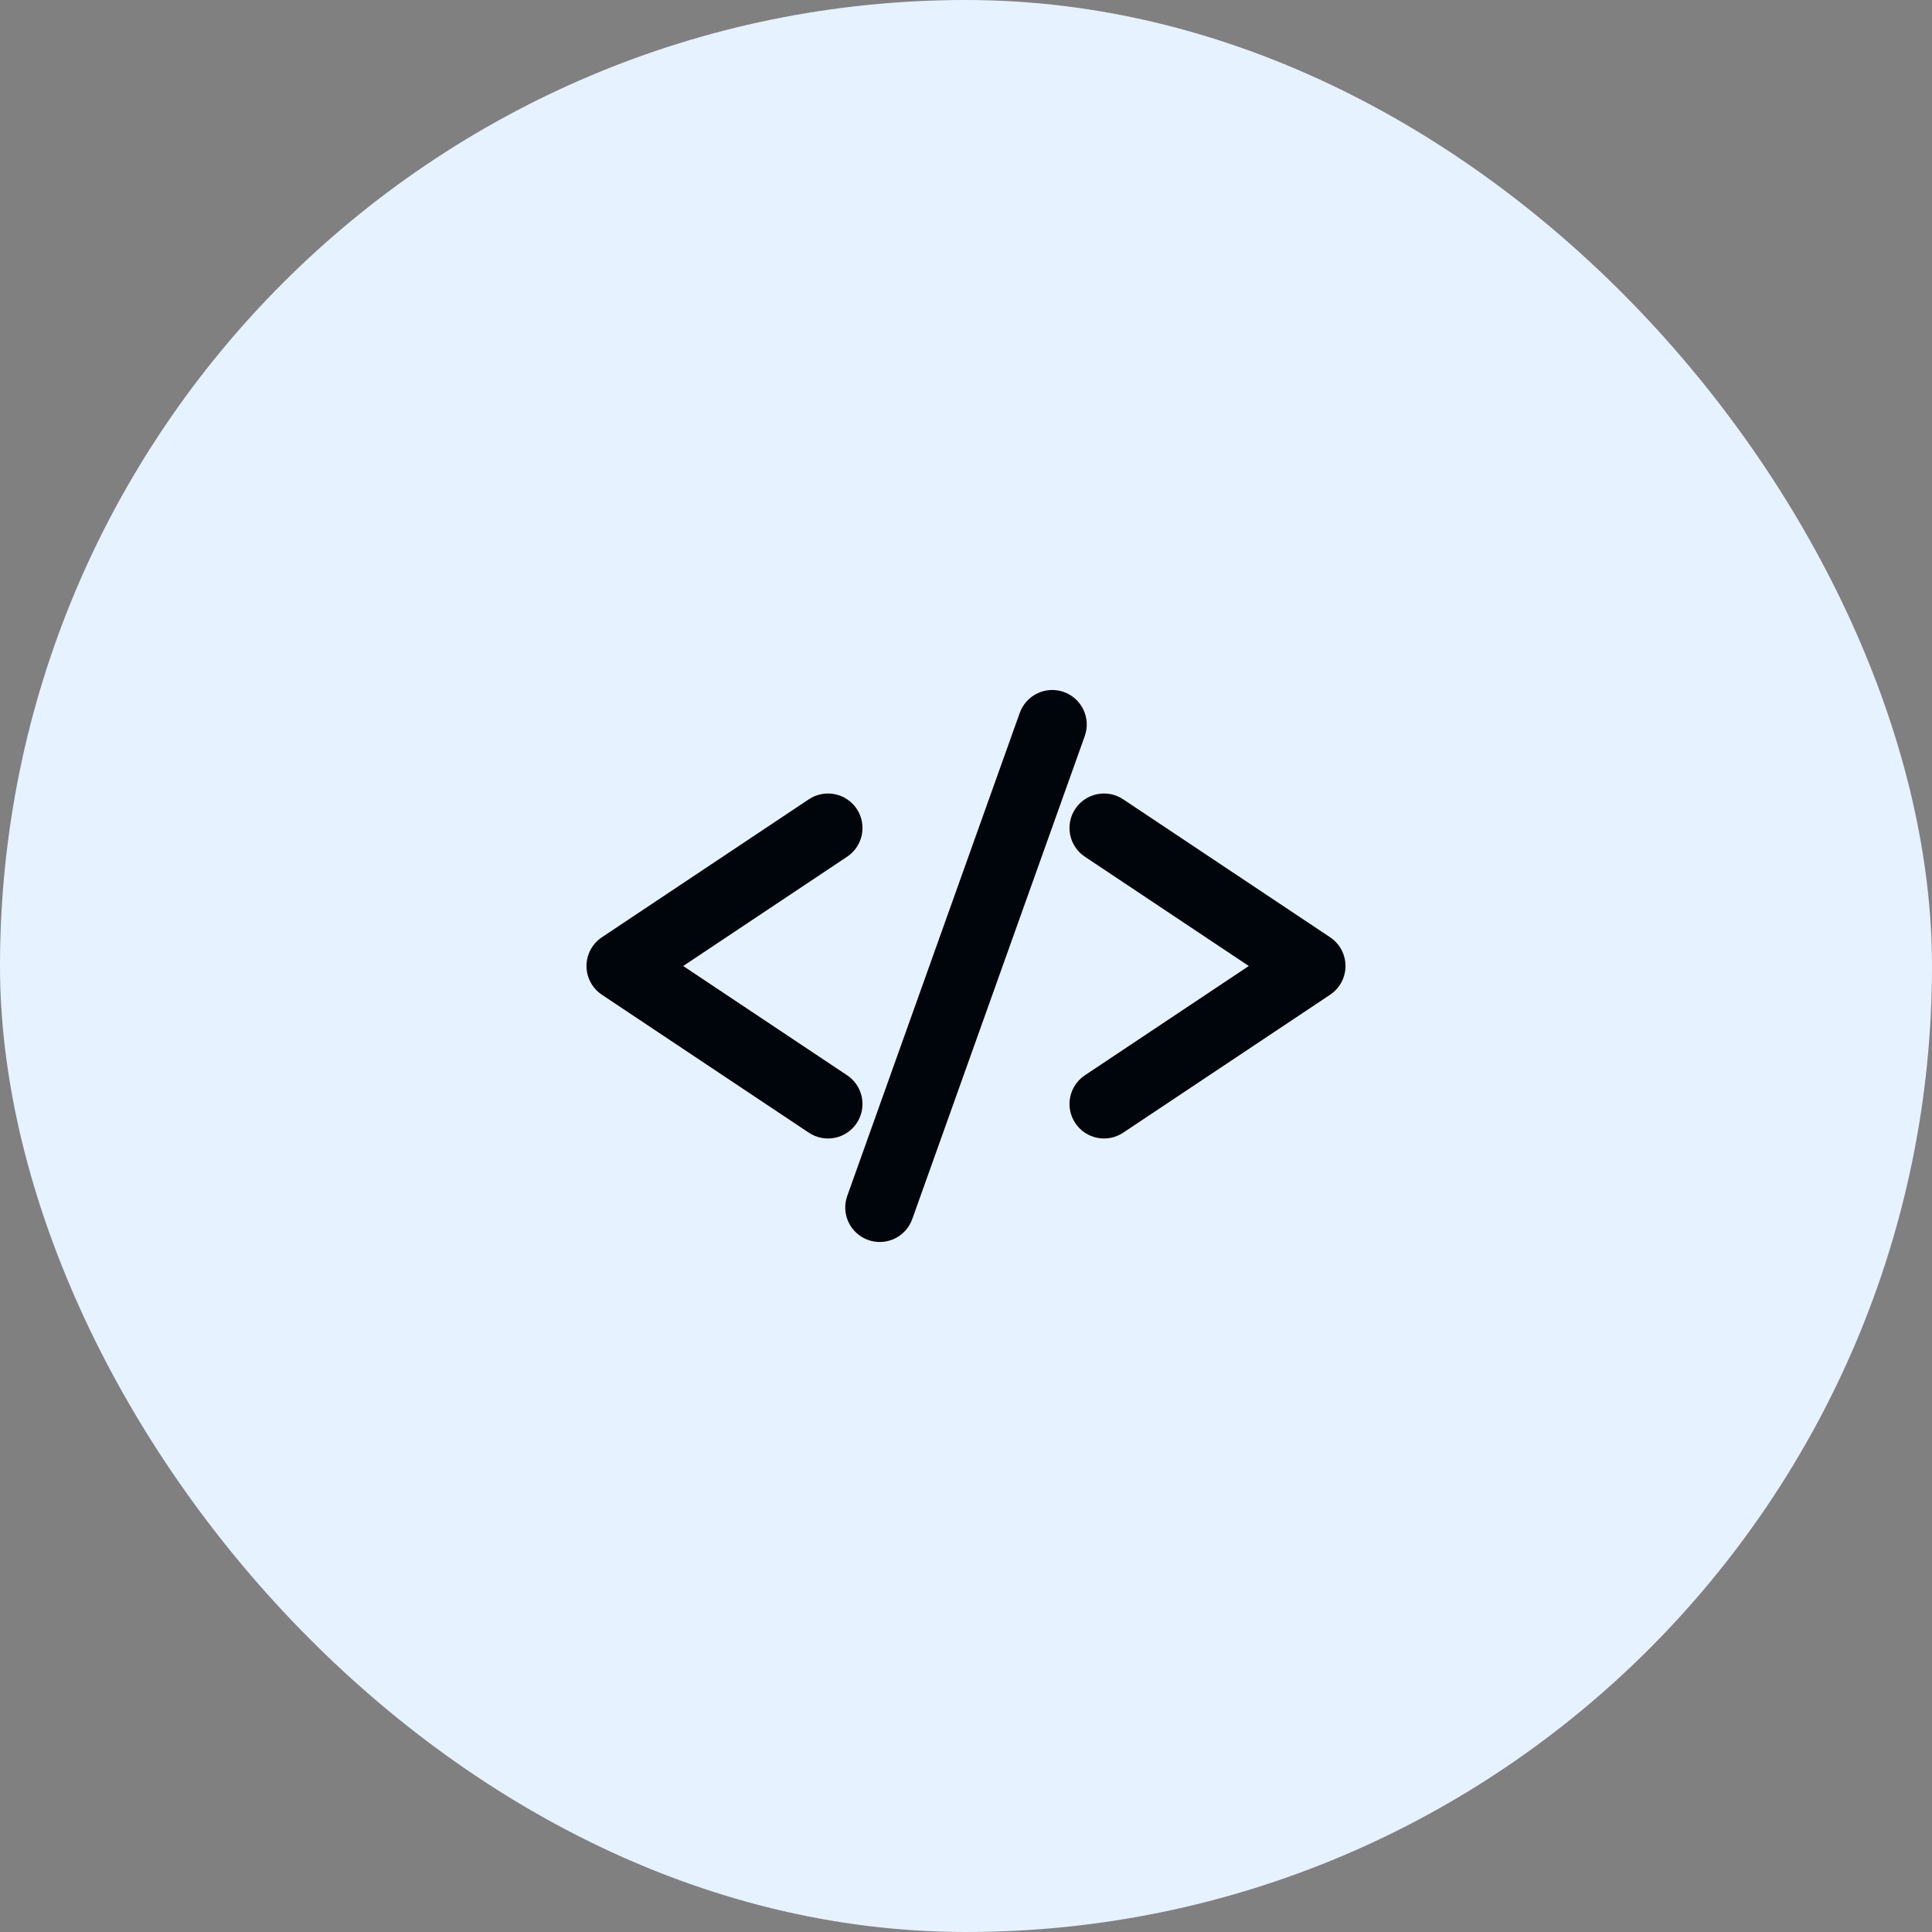 <svg width="56" height="56" viewBox="0 0 56 56" fill="none" xmlns="http://www.w3.org/2000/svg">
<rect x="0" y="0" width="56" height="56" fill="#808080" stroke="none"/>
<rect width="56" height="56" rx="28" fill="#E6F2FF"/>
<path d="M31.442 21.336C31.628 20.816 31.356 20.244 30.836 20.058C30.316 19.872 29.744 20.144 29.558 20.664L24.558 34.664C24.372 35.184 24.644 35.756 25.164 35.942C25.684 36.127 26.256 35.856 26.442 35.336L31.442 21.336Z" fill="#00050B"/>
<path d="M24.832 23.445C25.138 23.905 25.014 24.526 24.555 24.832L19.803 28L24.555 31.168C25.014 31.474 25.138 32.095 24.832 32.555C24.526 33.014 23.905 33.138 23.445 32.832L17.445 28.832C17.167 28.647 17 28.334 17 28C17 27.666 17.167 27.353 17.445 27.168L23.445 23.168C23.905 22.862 24.526 22.986 24.832 23.445Z" fill="#00050B"/>
<path d="M31.168 23.445C30.862 23.905 30.986 24.526 31.445 24.832L36.197 28L31.445 31.168C30.986 31.474 30.862 32.095 31.168 32.555C31.474 33.014 32.095 33.138 32.555 32.832L38.555 28.832C38.833 28.647 39 28.334 39 28C39 27.666 38.833 27.353 38.555 27.168L32.555 23.168C32.095 22.862 31.474 22.986 31.168 23.445Z" fill="#00050B"/>
</svg>
